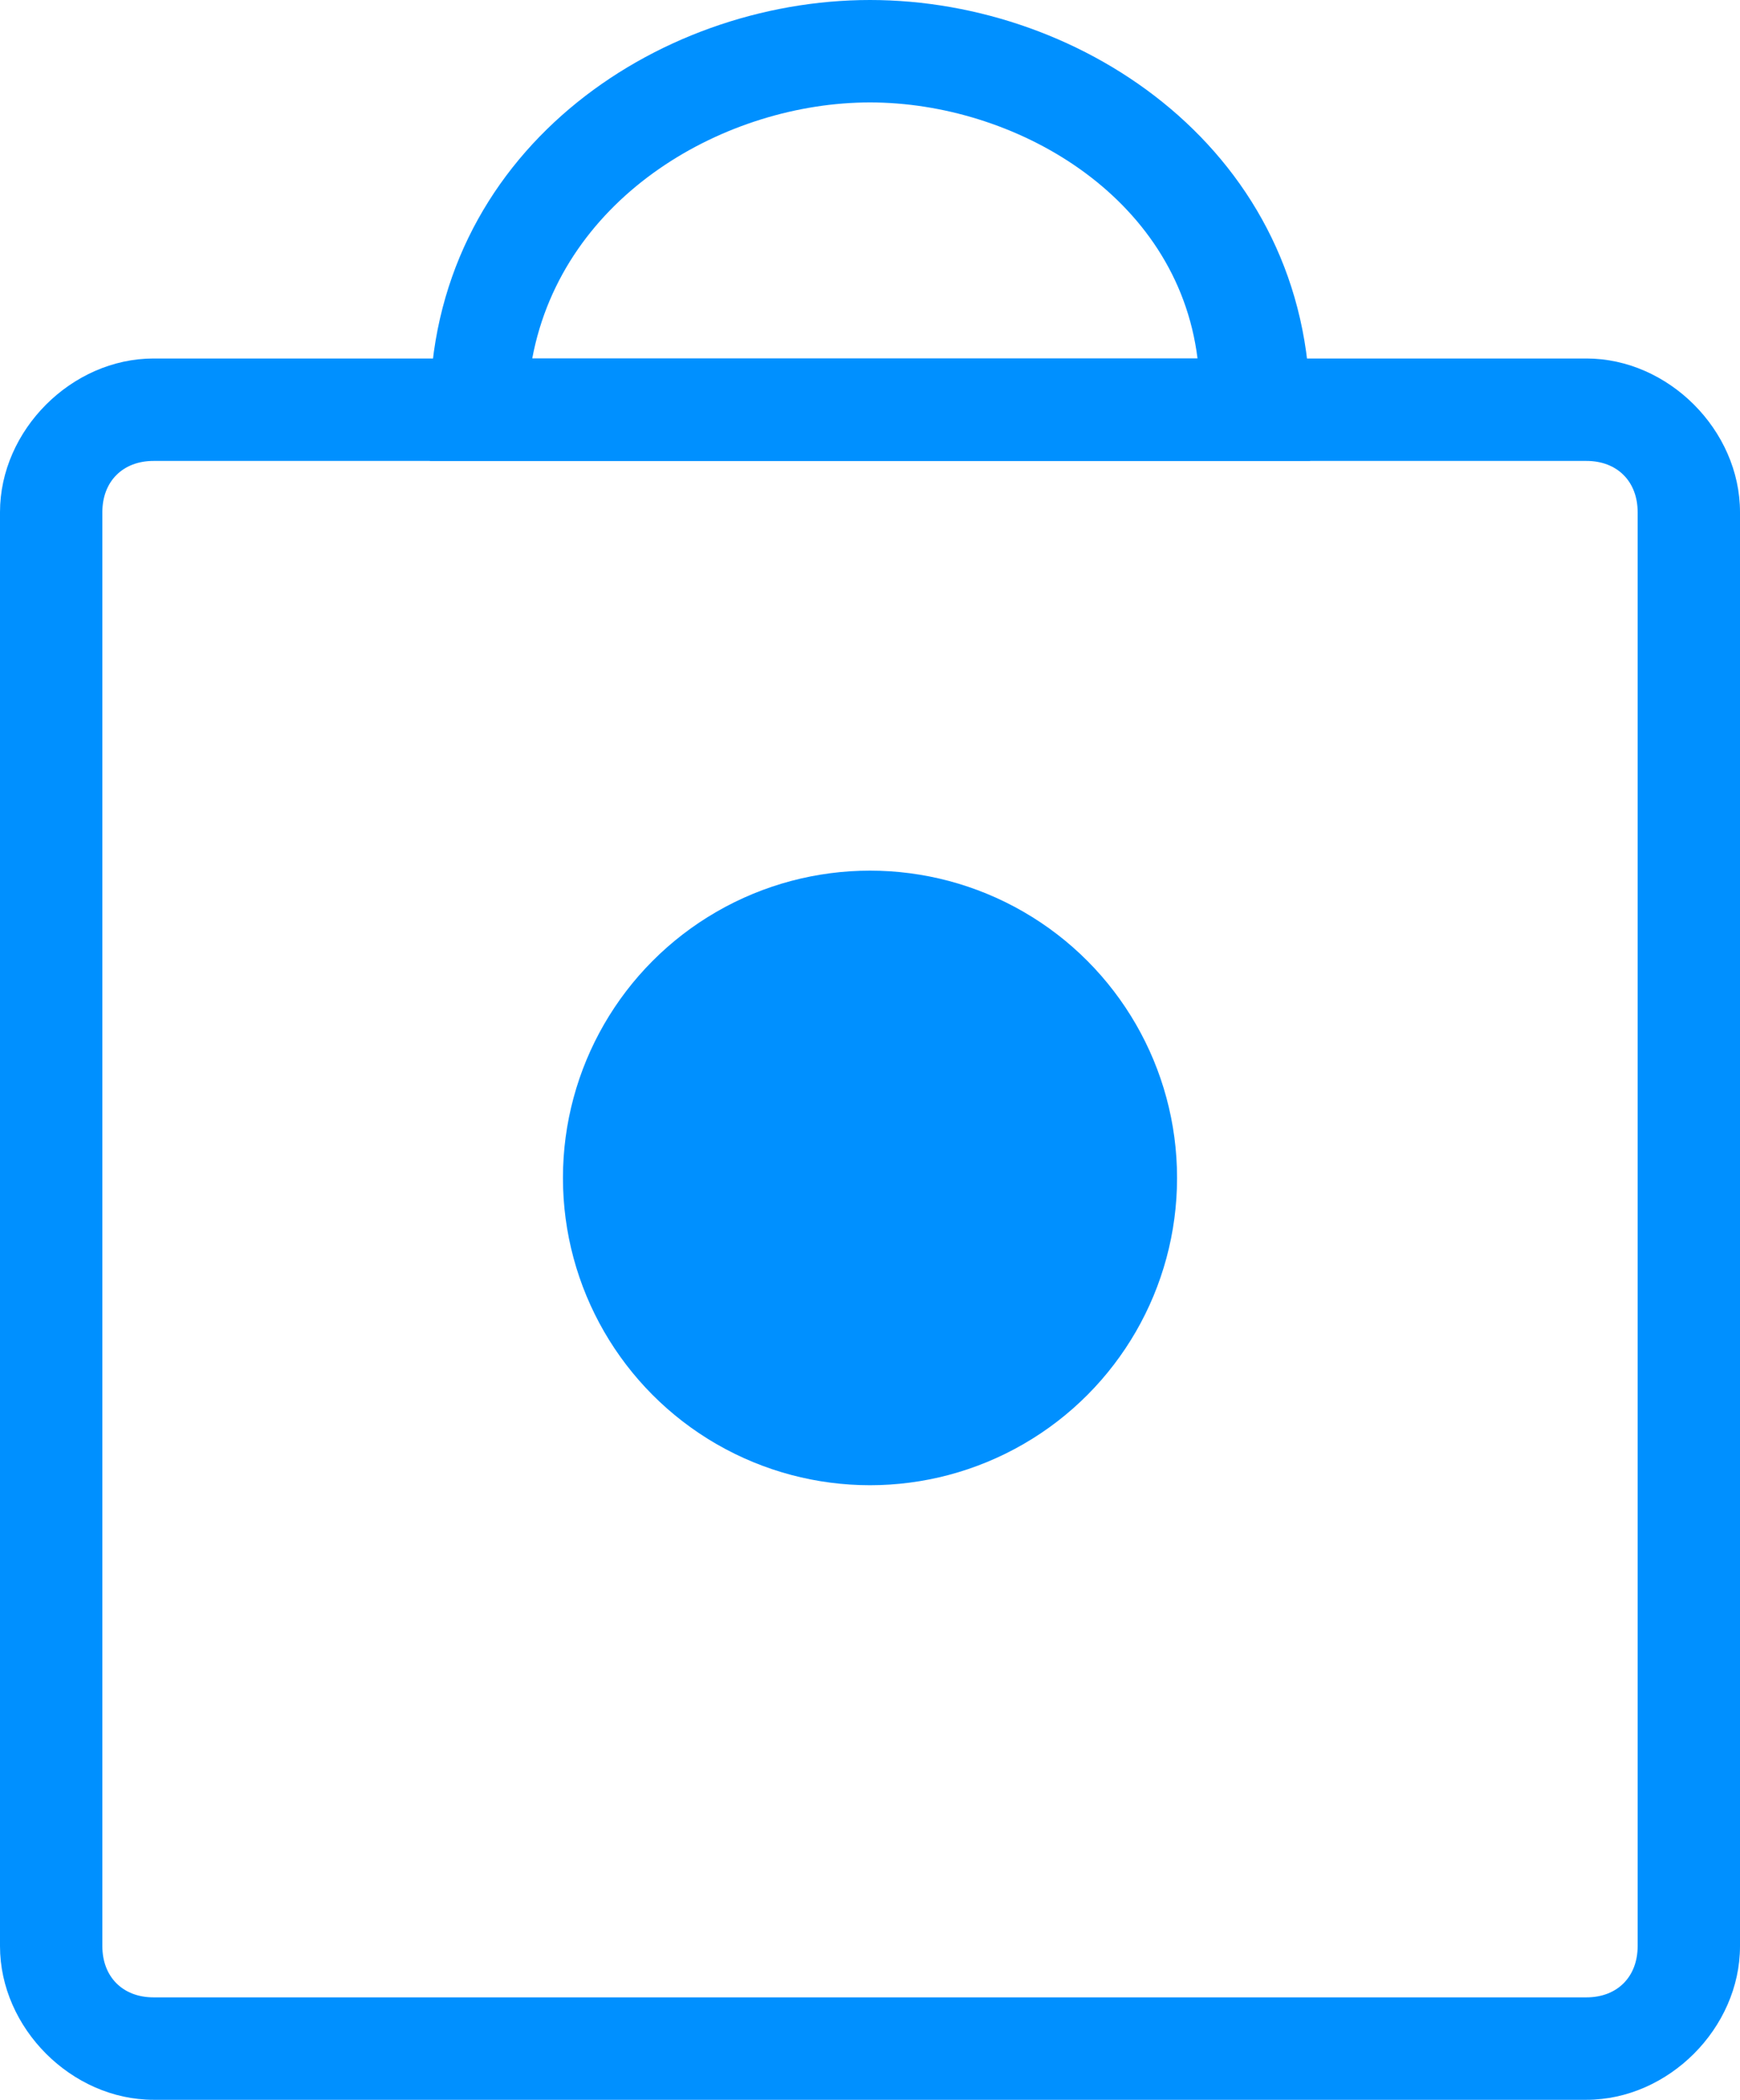 <?xml version="1.0" encoding="utf-8"?>
<!-- Generator: Adobe Illustrator 21.0.2, SVG Export Plug-In . SVG Version: 6.00 Build 0)  -->
<svg version="1.1" id="GLYPHS" xmlns="http://www.w3.org/2000/svg" xmlns:xlink="http://www.w3.org/1999/xlink" x="0px" y="0px"
	 viewBox="0 0 17 20.5" style="enable-background:new 0 0 17 20.5;" xml:space="preserve">
<style type="text/css">
	.st0{fill:#0090FF;}
</style>
<g id="MSP_Bag_Empty_3_">
	<g id="MSP_Bag_full_1_">
		<path class="st0" d="M1.5,3.5C0.7,3.5,0,4.2,0,5v14c0,0.8,0.7,1.5,1.5,1.5h14c0.8,0,1.5-0.7,1.5-1.5V5c0-0.8-0.7-1.5-1.5-1.5H1.5z
			 M16,19c0,0.3-0.2,0.5-0.5,0.5h-14C1.2,19.5,1,19.3,1,19V5c0-0.3,0.2-0.5,0.5-0.5h14C15.8,4.5,16,4.7,16,5V19z"/>
		<circle class="st0" cx="8.5" cy="11.5" r="3"/>
	</g>
	<g>
		<path class="st0" d="M12.8,4.5H4.2V4c0-2.5,2.2-4,4.3-4s4.3,1.5,4.3,4V4.5z M5.2,3.5h6.5C11.5,1.9,9.9,1,8.5,1S5.5,1.9,5.2,3.5z"
			/>
	</g>
</g>
</svg>
